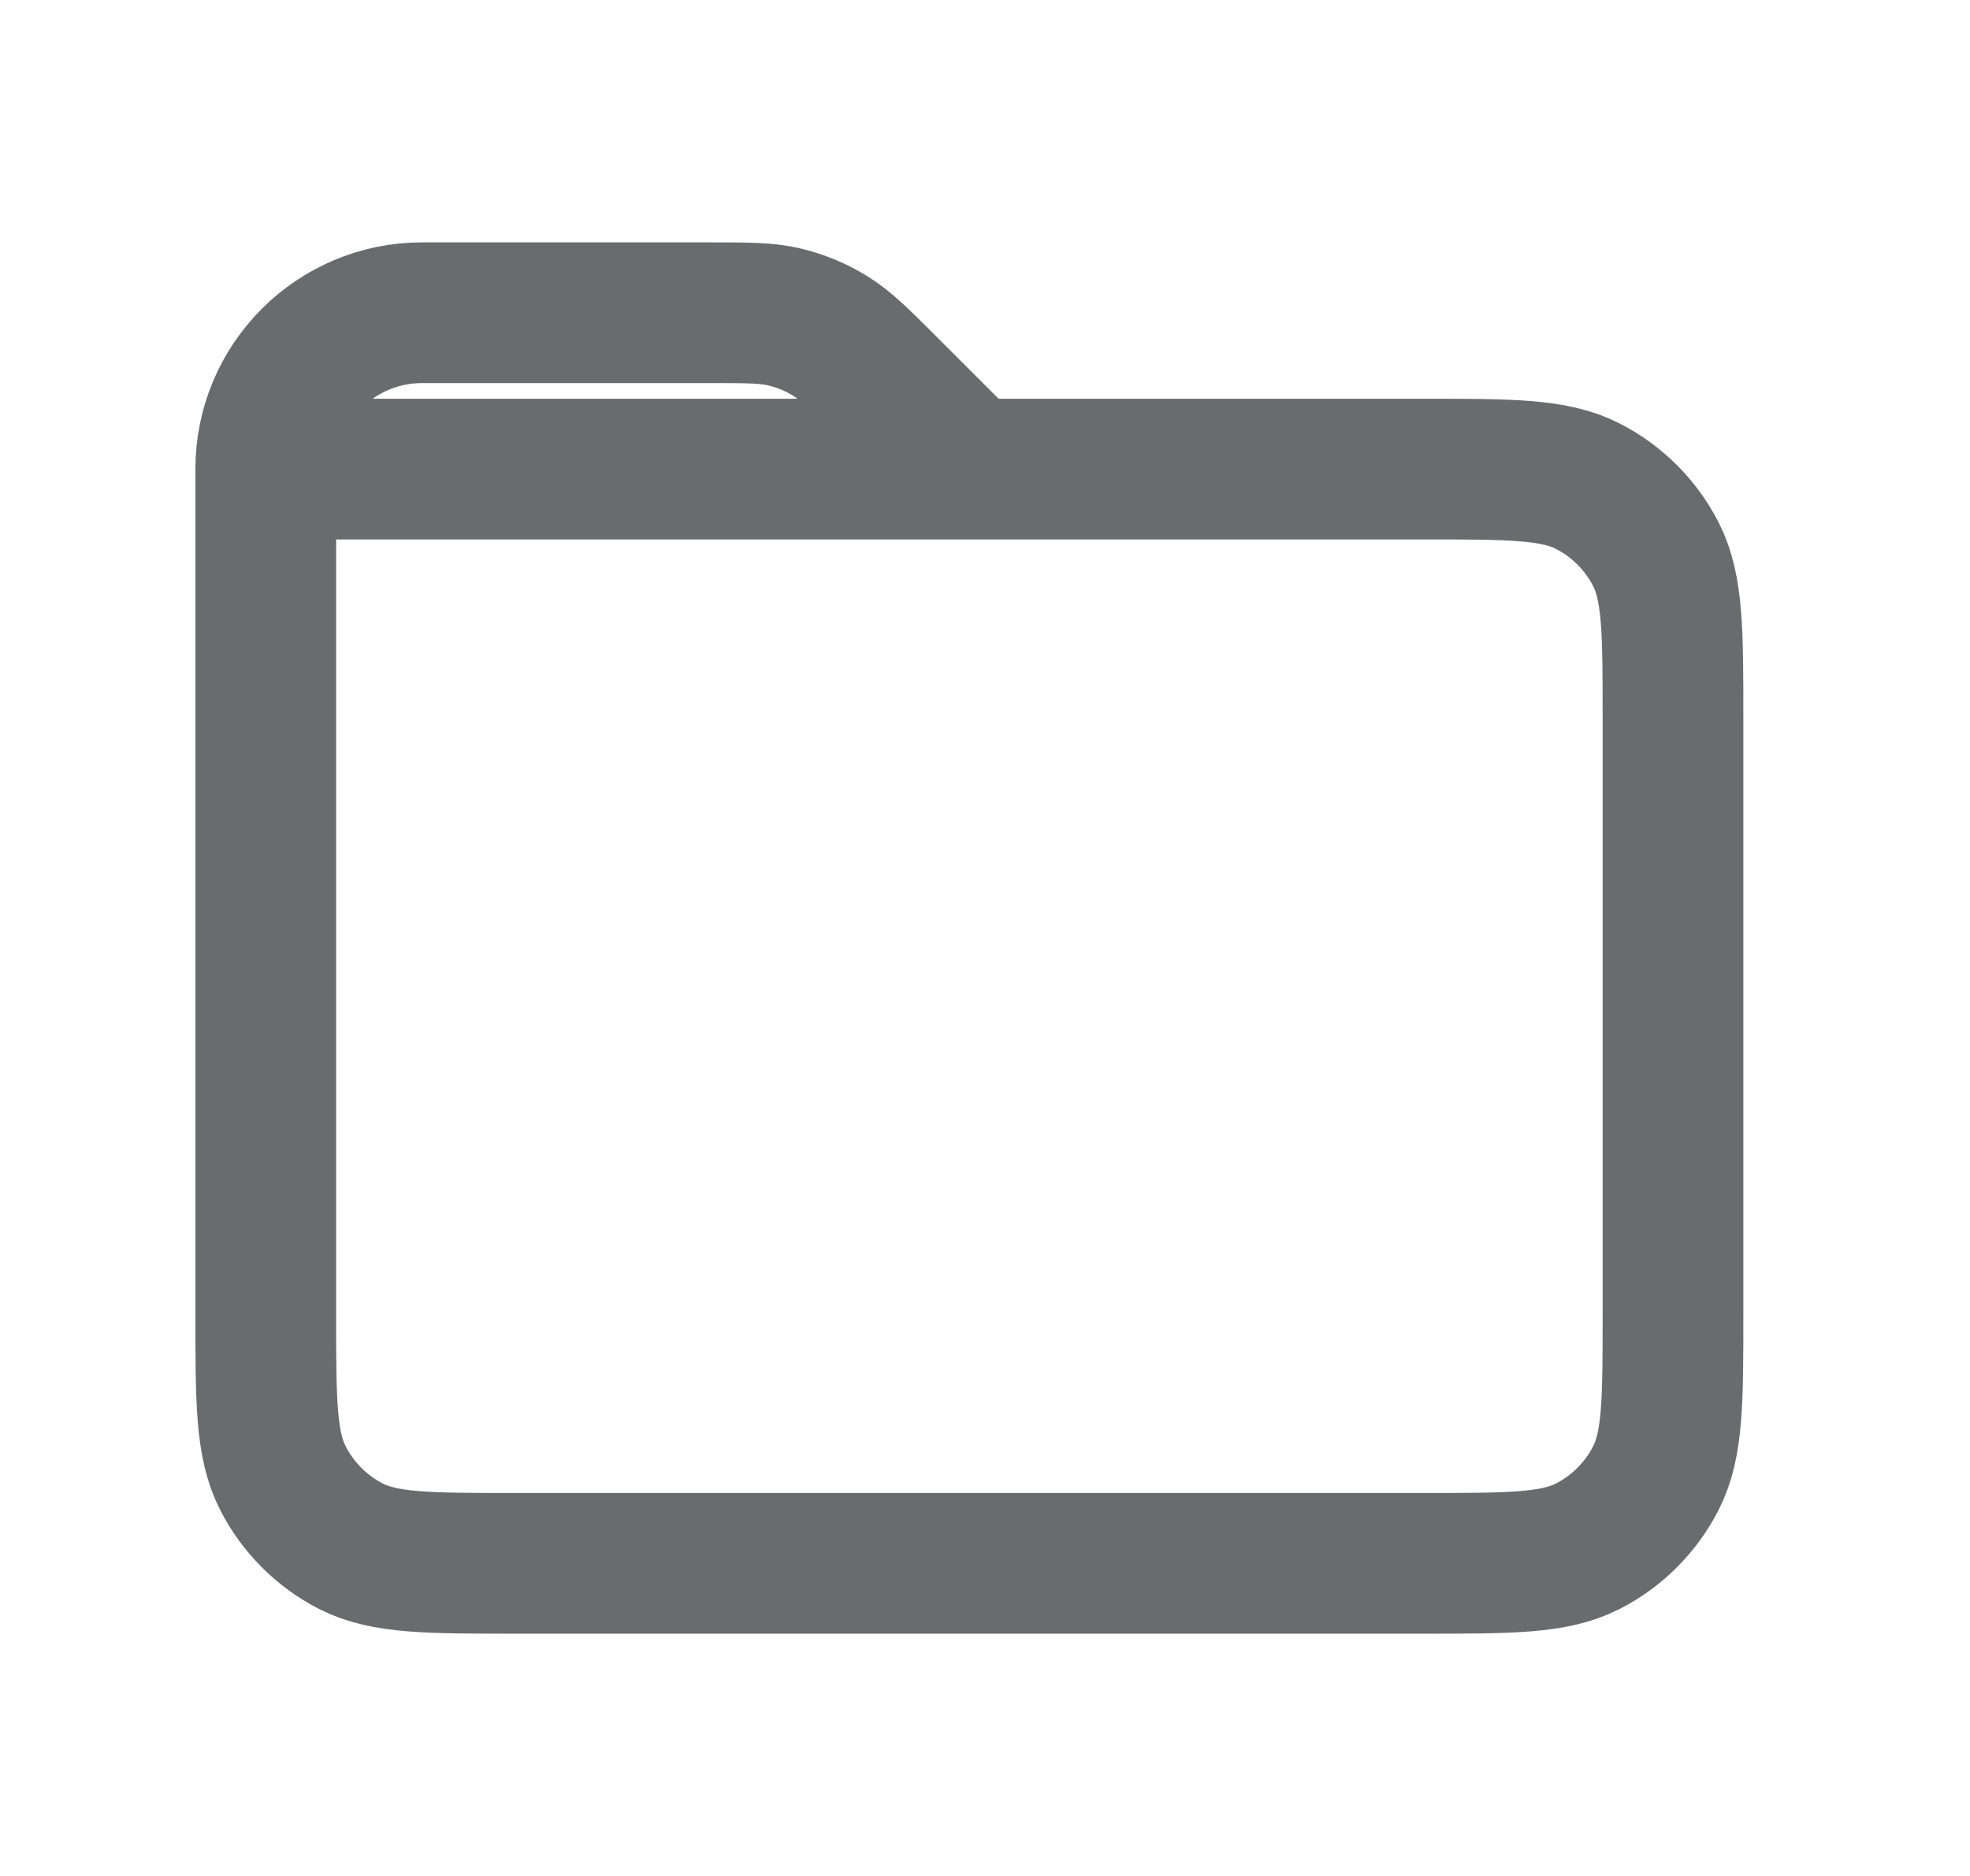 <svg width="21" height="20" viewBox="0 0 21 20" fill="none" xmlns="http://www.w3.org/2000/svg">
<path d="M2.833 5.001V14.001C2.833 14.934 2.833 15.4 3.015 15.757C3.175 16.071 3.43 16.326 3.743 16.486C4.099 16.667 4.566 16.667 5.498 16.667H15.169C16.101 16.667 16.567 16.667 16.923 16.486C17.237 16.326 17.492 16.071 17.652 15.757C17.834 15.401 17.834 14.934 17.834 14.001L17.834 7.667C17.834 6.734 17.834 6.267 17.652 5.91C17.492 5.597 17.237 5.342 16.923 5.182C16.567 5.001 16.1 5.001 15.167 5.001H10.334M2.833 5.001H10.334M2.833 5.001C2.833 4.08 3.58 3.334 4.5 3.334H7.562C7.97 3.334 8.174 3.334 8.366 3.38C8.536 3.421 8.698 3.488 8.847 3.58C9.016 3.683 9.16 3.827 9.448 4.115L10.334 5.001" stroke="#6A6B6D" stroke-width="1.5" stroke-linecap="round" stroke-linejoin="round"/>
</svg>
